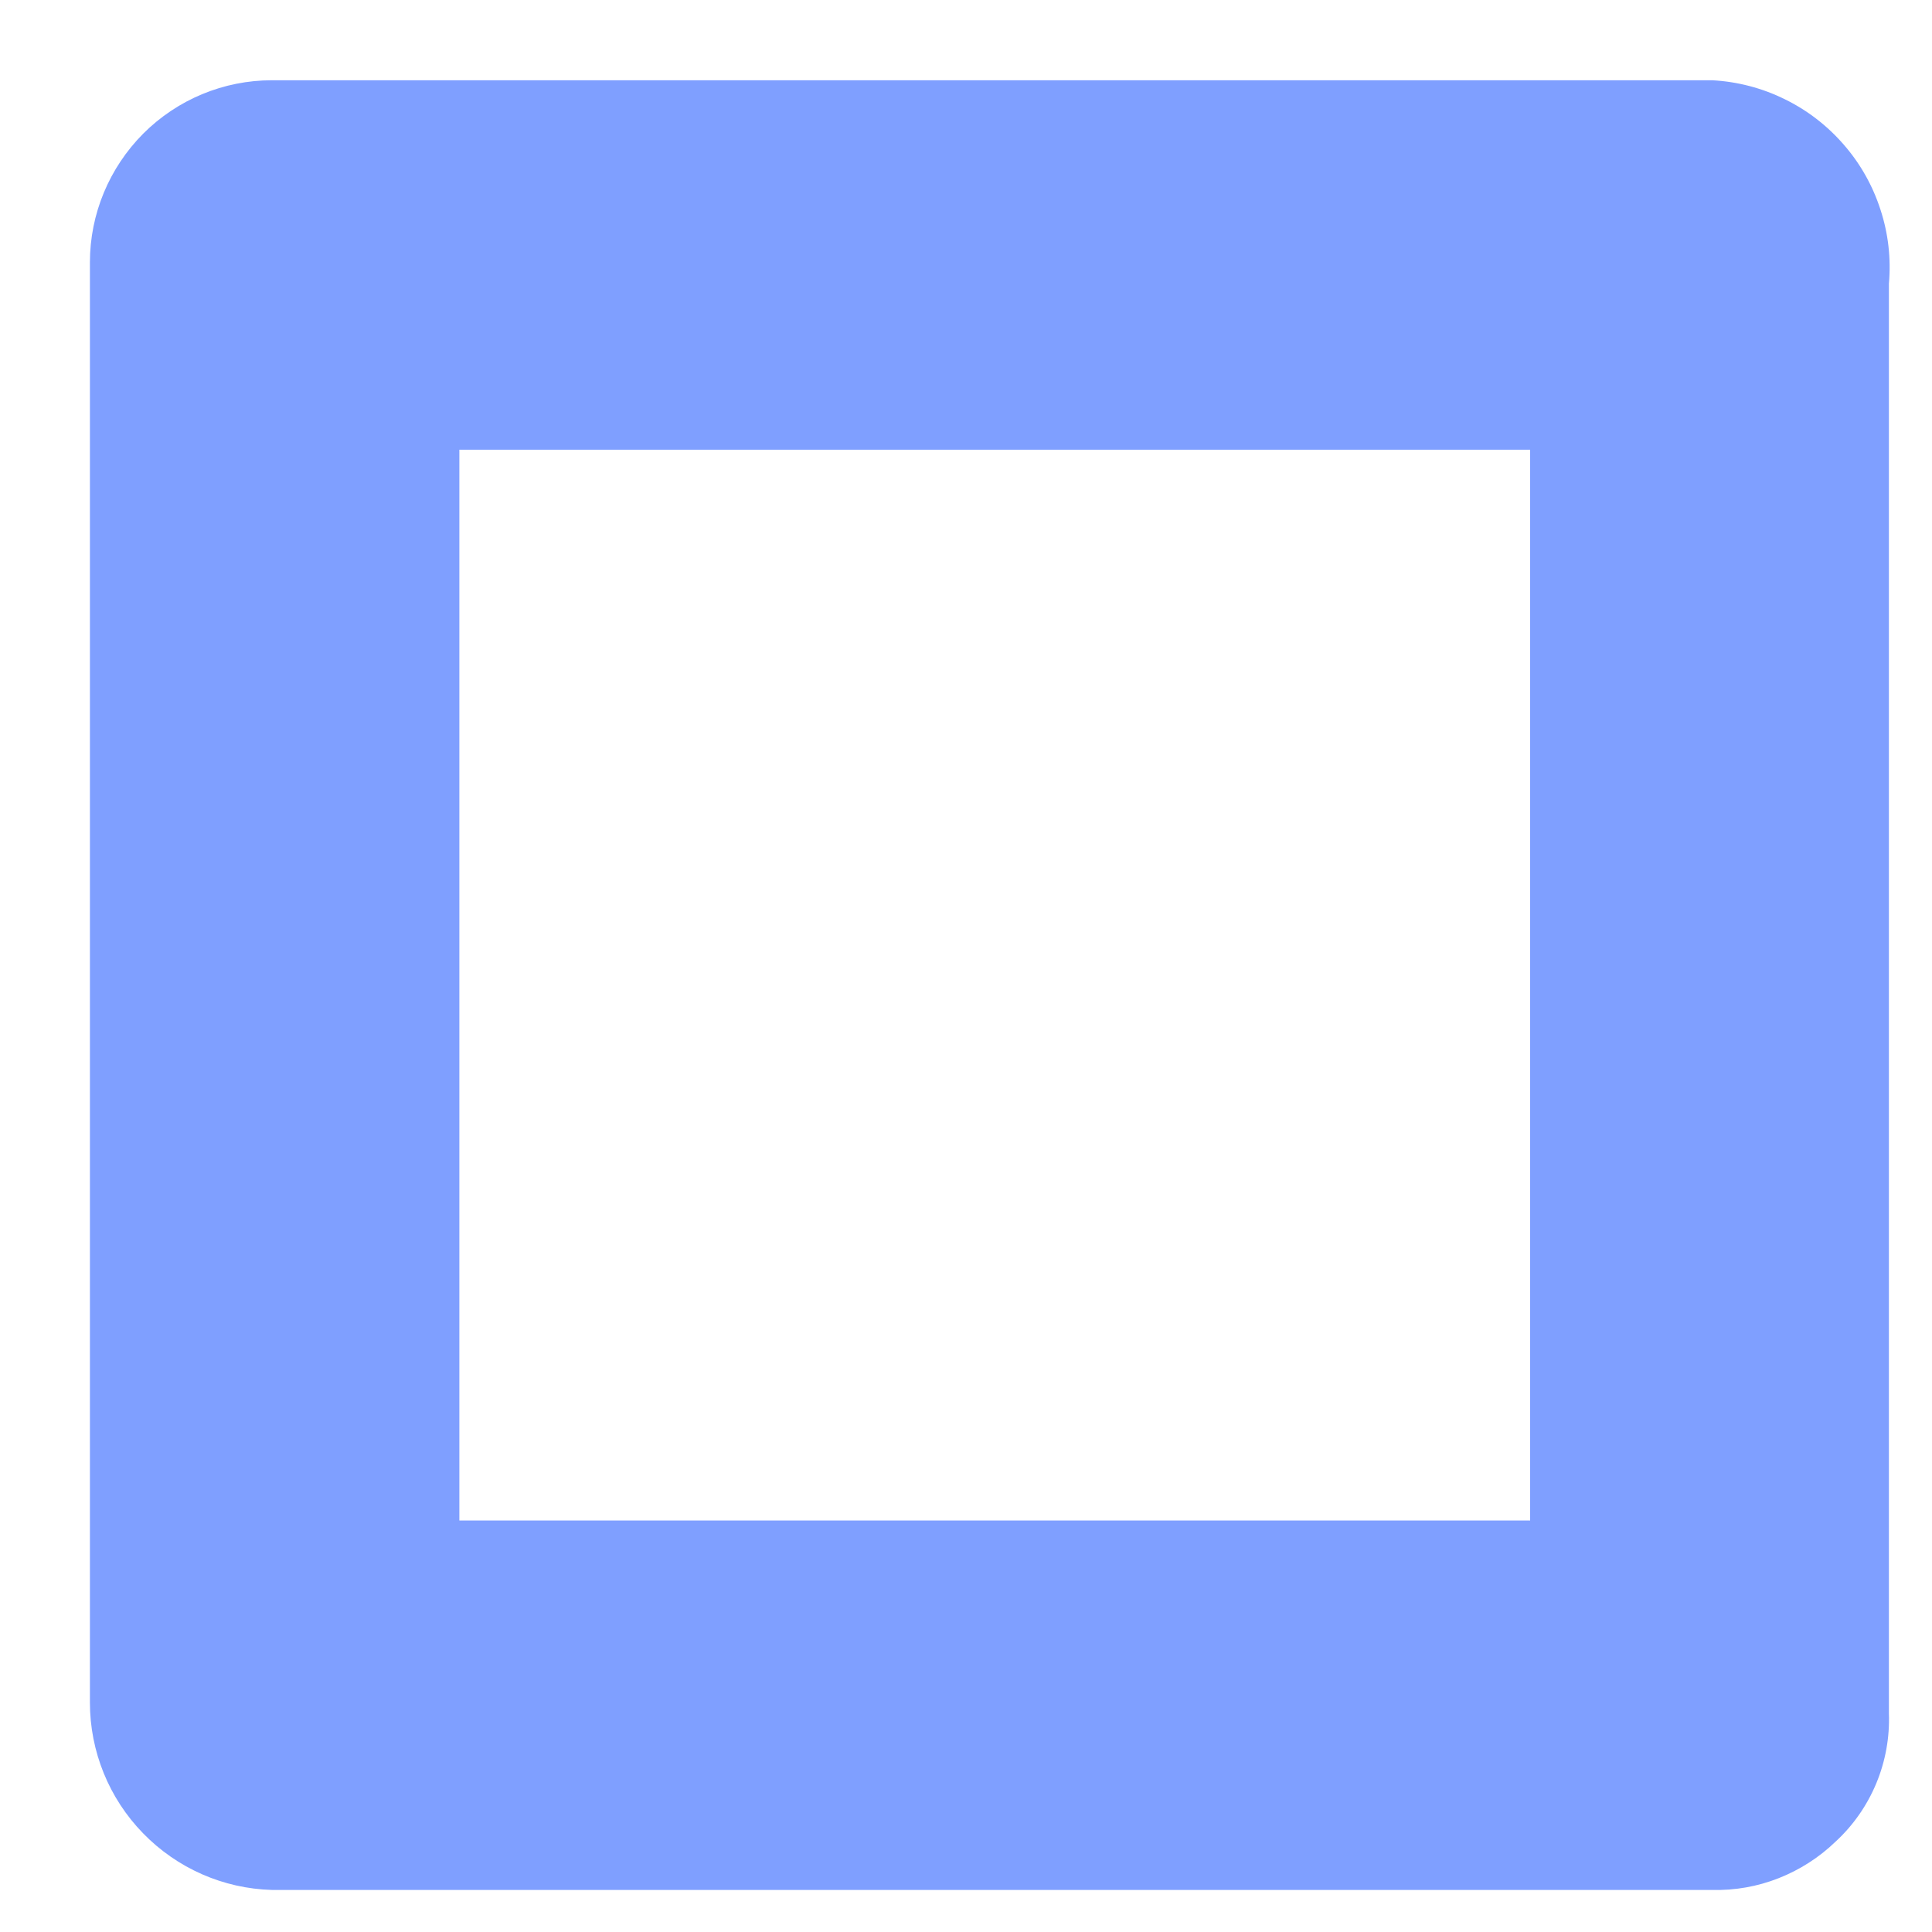 <?xml version="1.0" encoding="UTF-8" standalone="no"?><svg width='13' height='13' viewBox='0 0 13 13' fill='none' xmlns='http://www.w3.org/2000/svg'>
<path d='M11.521 0.54H1.83C1.505 0.54 1.194 0.669 0.964 0.899C0.735 1.129 0.605 1.44 0.605 1.765V11.456C0.605 11.784 0.733 12.1 0.962 12.335C1.191 12.571 1.502 12.708 1.83 12.717H11.521C11.674 12.721 11.826 12.694 11.968 12.638C12.11 12.582 12.24 12.499 12.35 12.393C12.469 12.284 12.563 12.149 12.625 12C12.687 11.851 12.716 11.69 12.71 11.528V1.909C12.725 1.741 12.706 1.571 12.653 1.41C12.601 1.249 12.517 1.1 12.406 0.973C12.295 0.845 12.16 0.741 12.008 0.667C11.856 0.592 11.69 0.549 11.521 0.54ZM10.296 10.231H3.091V3.026H10.296V10.231Z' fill='#0041FF' fill-opacity='0.5'/>
</svg>
